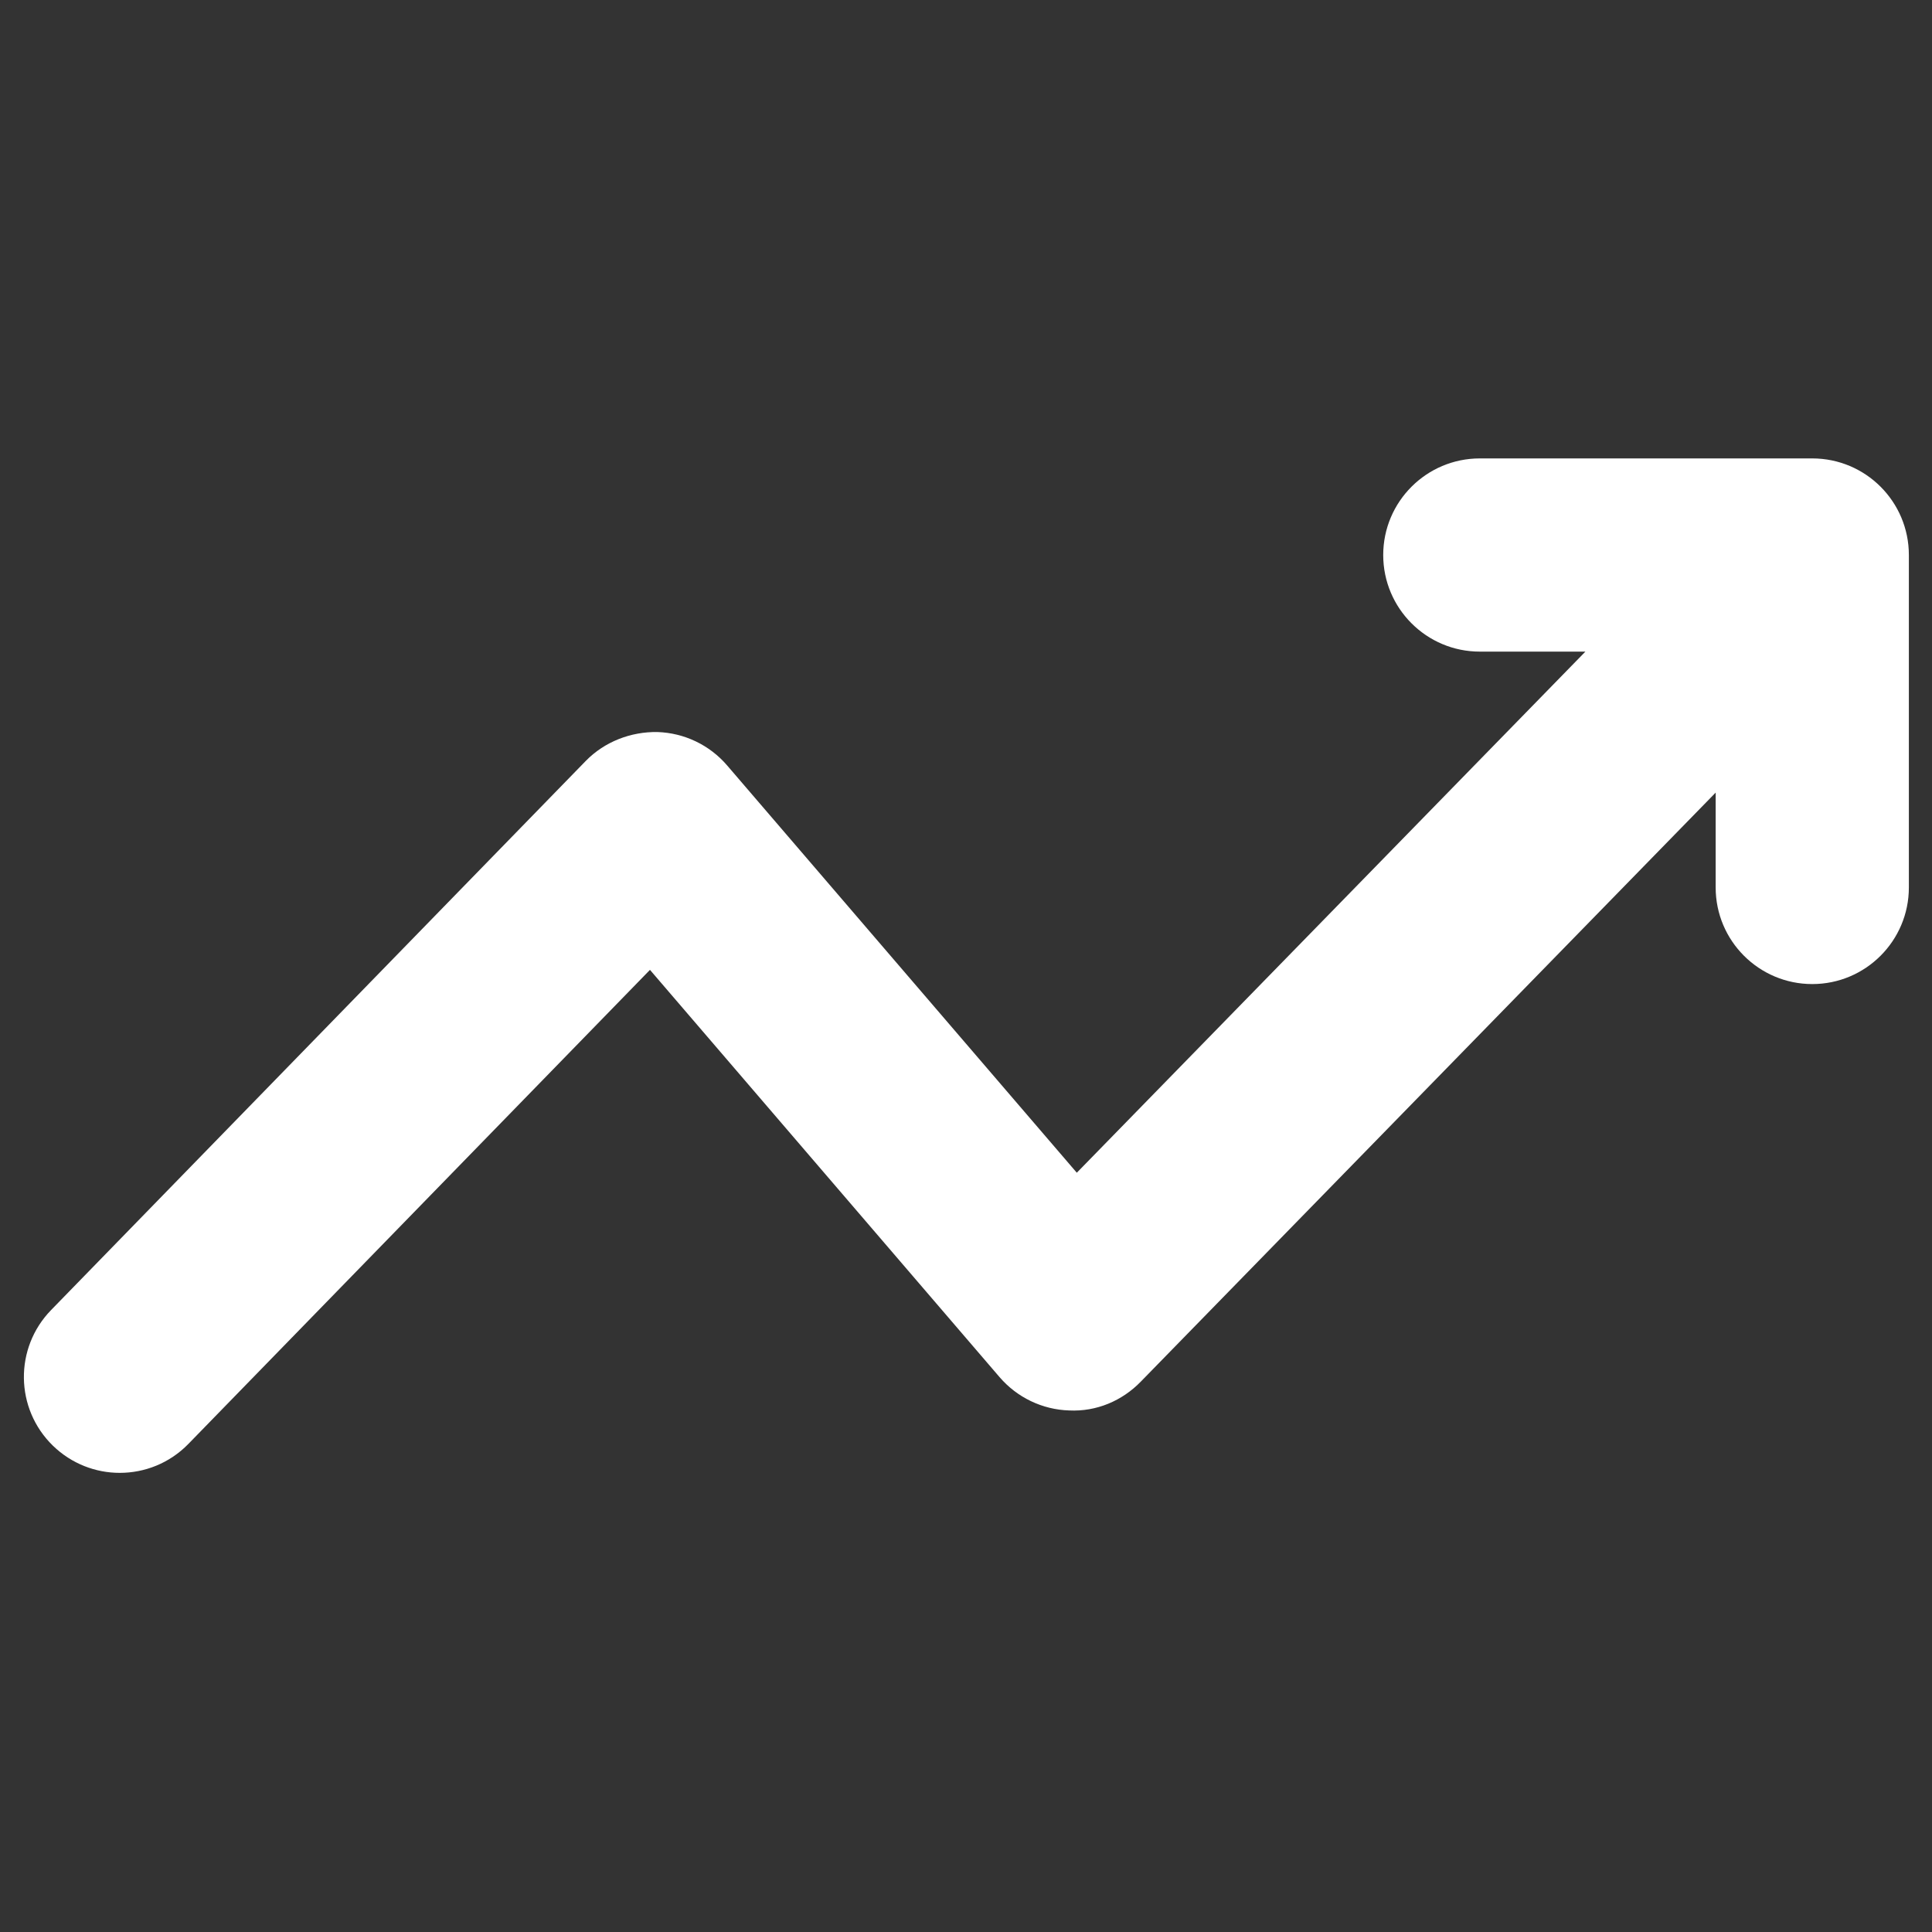 <?xml version="1.0" encoding="utf-8"?>
<!-- Generator: Adobe Illustrator 16.0.0, SVG Export Plug-In . SVG Version: 6.00 Build 0)  -->
<!DOCTYPE svg PUBLIC "-//W3C//DTD SVG 1.1//EN" "http://www.w3.org/Graphics/SVG/1.1/DTD/svg11.dtd">
<svg version="1.1" id="Layer_1" xmlns="http://www.w3.org/2000/svg" xmlns:xlink="http://www.w3.org/1999/xlink" x="0px" y="0px"
	 width="40px" height="40px" viewBox="0 0 40 40" enable-background="new 0 0 40 40" xml:space="preserve">
<rect x="0" y="0" width="40" height="40" fill="#333333" stroke="none"/>
<path fill="#FFFFFF" d="M37.521,9.491h-6.883c-1.104,0-2,0.896-2,2s0.896,2,2,2h2.186L22.294,24.28l-7.24-8.433
	c-0.363-0.423-0.886-0.673-1.443-0.691c-0.551-0.009-1.095,0.2-1.484,0.599L1.057,27.124c-0.764,0.785-0.748,2.042,0.038,2.807
	c0.386,0.375,0.885,0.563,1.384,0.563c0.517,0,1.033-0.2,1.422-0.6l9.556-9.814l7.238,8.432c0.363,0.422,0.886,0.673,1.442,0.69
	c0.563,0.027,1.095-0.198,1.483-0.598L35.521,16.41v1.964c0,1.104,0.896,2,2,2s2-0.896,2-2v-6.883
	C39.521,10.387,38.626,9.491,37.521,9.491z"/>
</svg>
